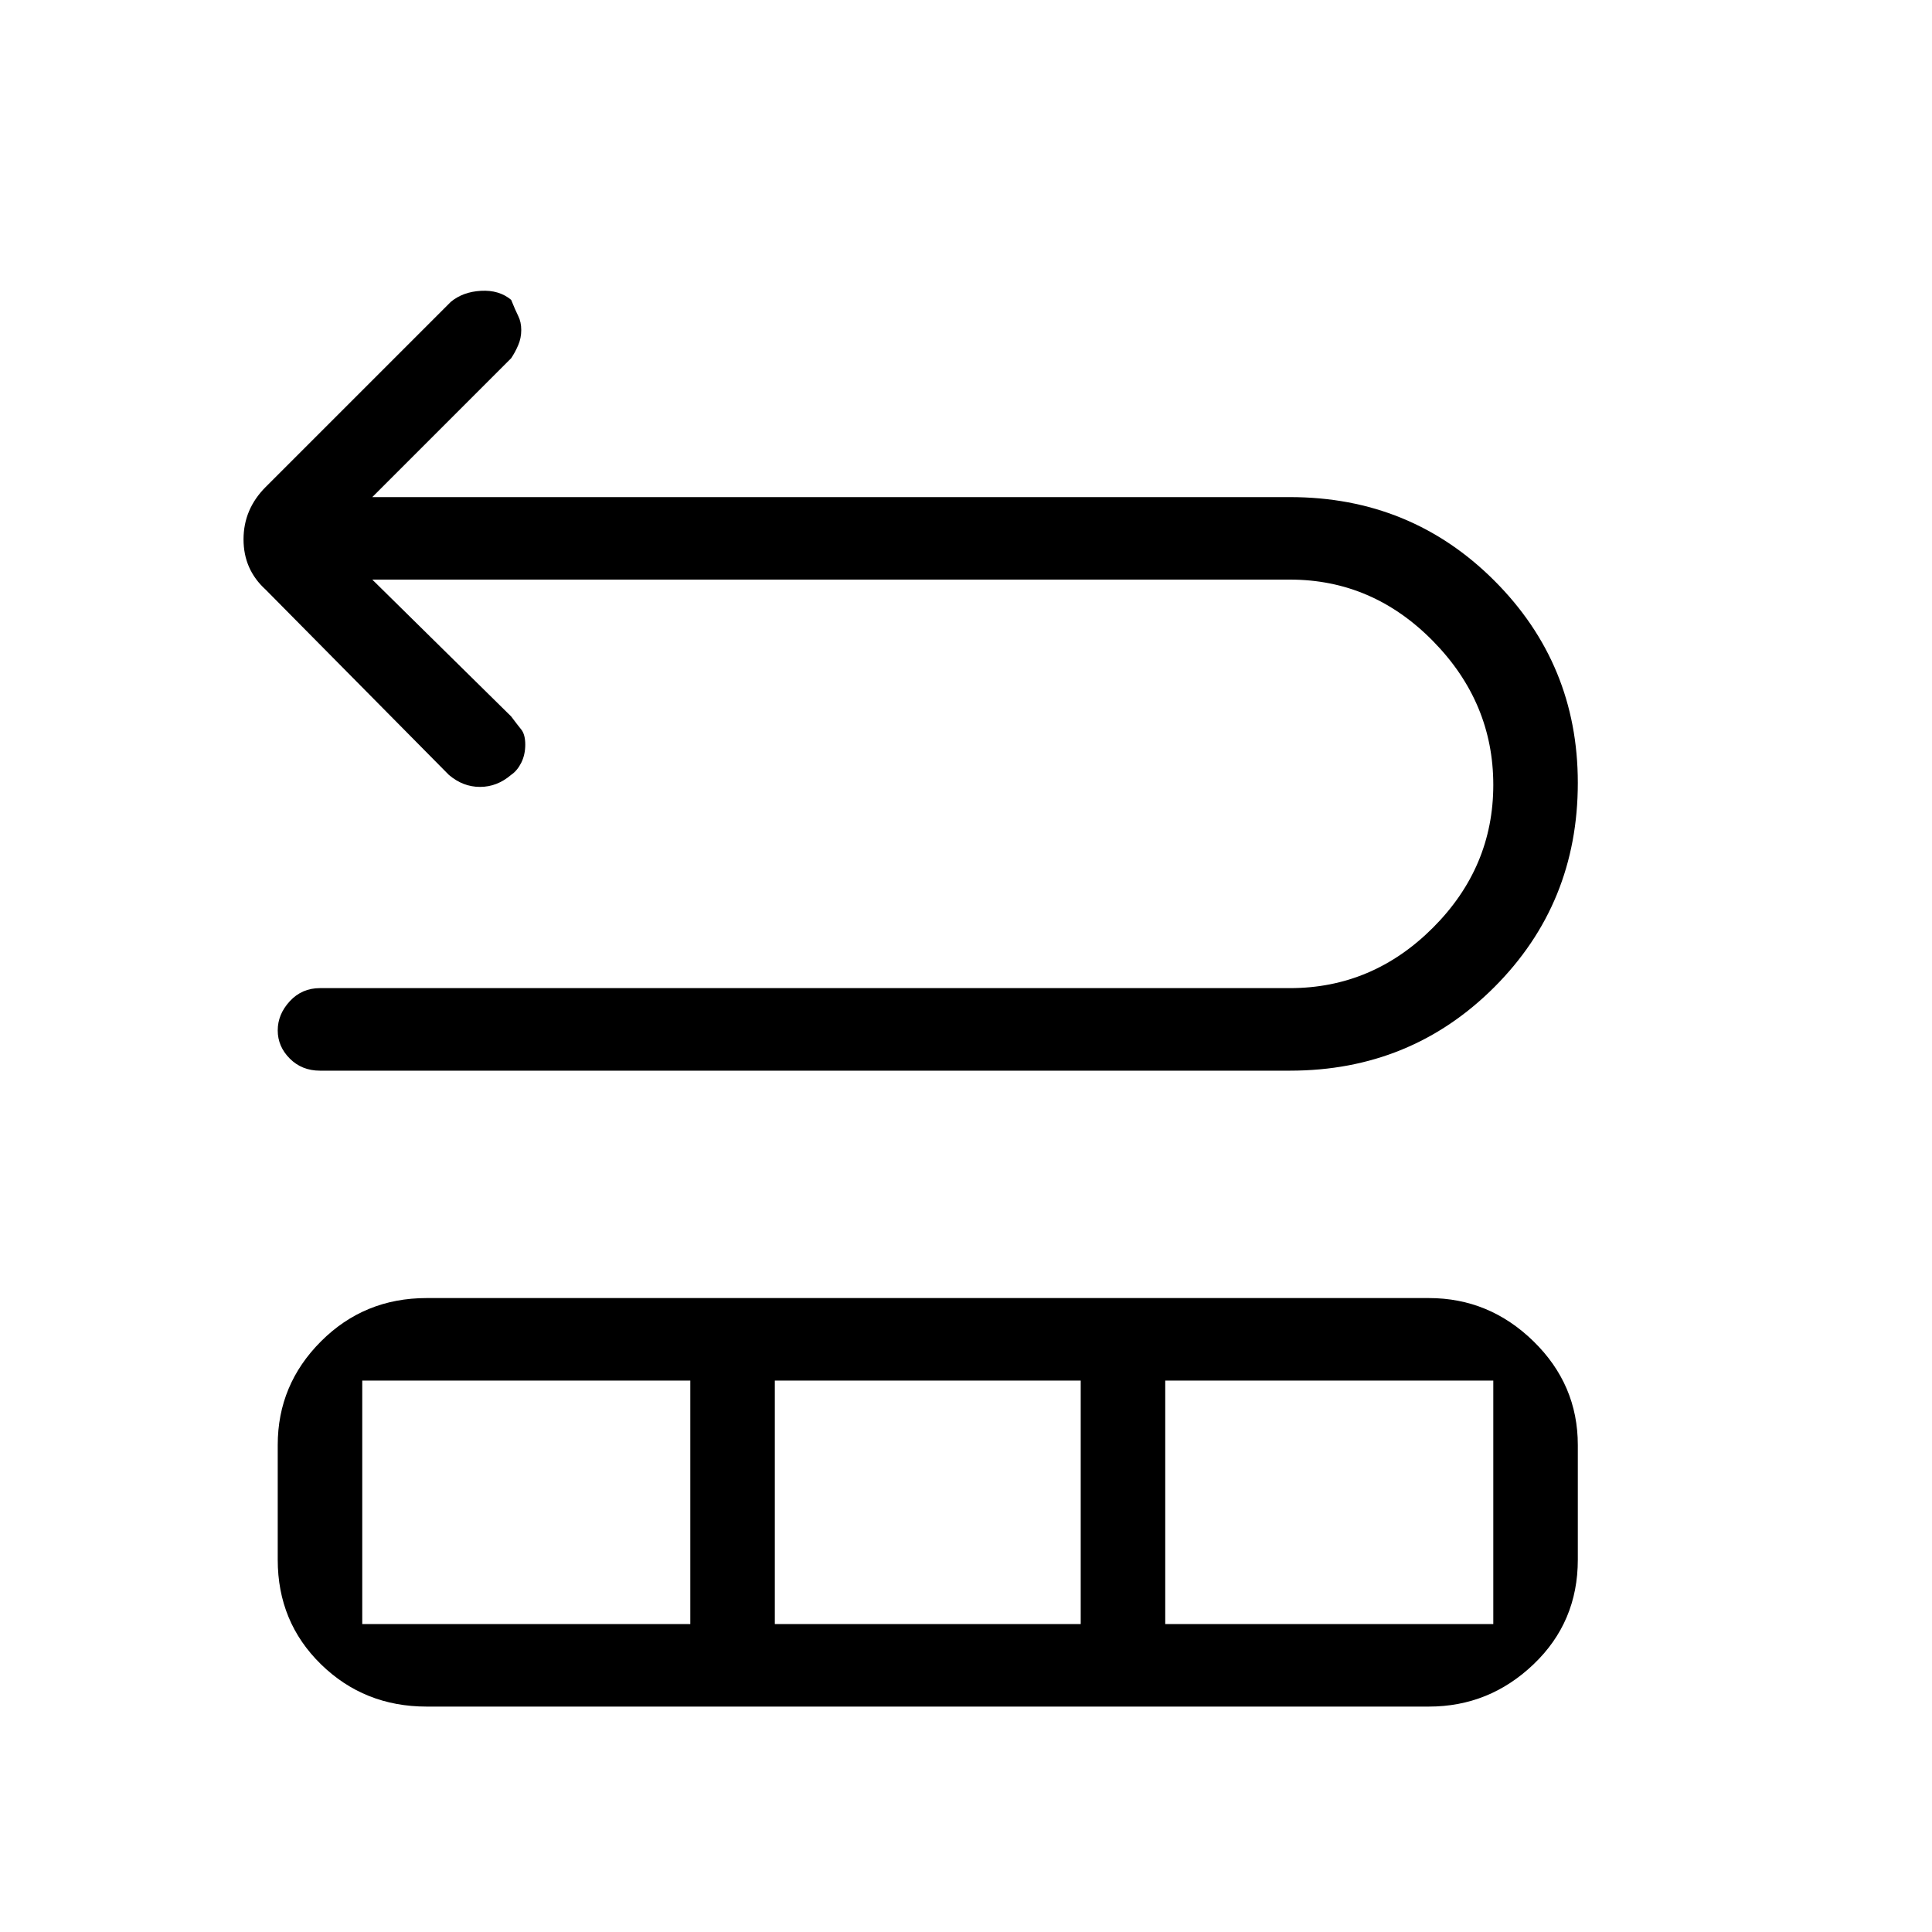 <svg xmlns="http://www.w3.org/2000/svg" height="40" width="40"><path d="M6.625 22.167q-.375 0-.625-.25t-.25-.584q0-.333.25-.604.25-.271.625-.271h20.083q1.709 0 2.959-1.25t1.25-2.958q0-1.708-1.25-2.979Q28.417 12 26.708 12h-19l2.875 2.833q.125.167.209.271.083.104.083.313 0 .208-.083.375-.084.166-.209.25-.291.25-.645.25-.355 0-.646-.25L5.5 12.208q-.458-.416-.458-1.041t.458-1.084L9.333 6.25q.25-.208.625-.229.375-.021.625.187.084.209.146.334.063.125.063.291 0 .167-.063.313-.062.146-.146.271l-2.875 2.875h19q2.5 0 4.23 1.729 1.729 1.729 1.729 4.187 0 2.5-1.729 4.23-1.73 1.729-4.23 1.729Zm2.208 13.166q-1.291 0-2.187-.875-.896-.875-.896-2.166v-2.375q0-1.25.896-2.146.896-.896 2.187-.896h20.75q1.25 0 2.167.896.917.896.917 2.146v2.375q0 1.291-.917 2.166t-2.167.875ZM7.5 33.625h6.792v-5.042H7.5Zm8.542 0h6.333v-5.042h-6.333Zm8.083 0h6.792v-5.042h-6.792Z"/></svg>